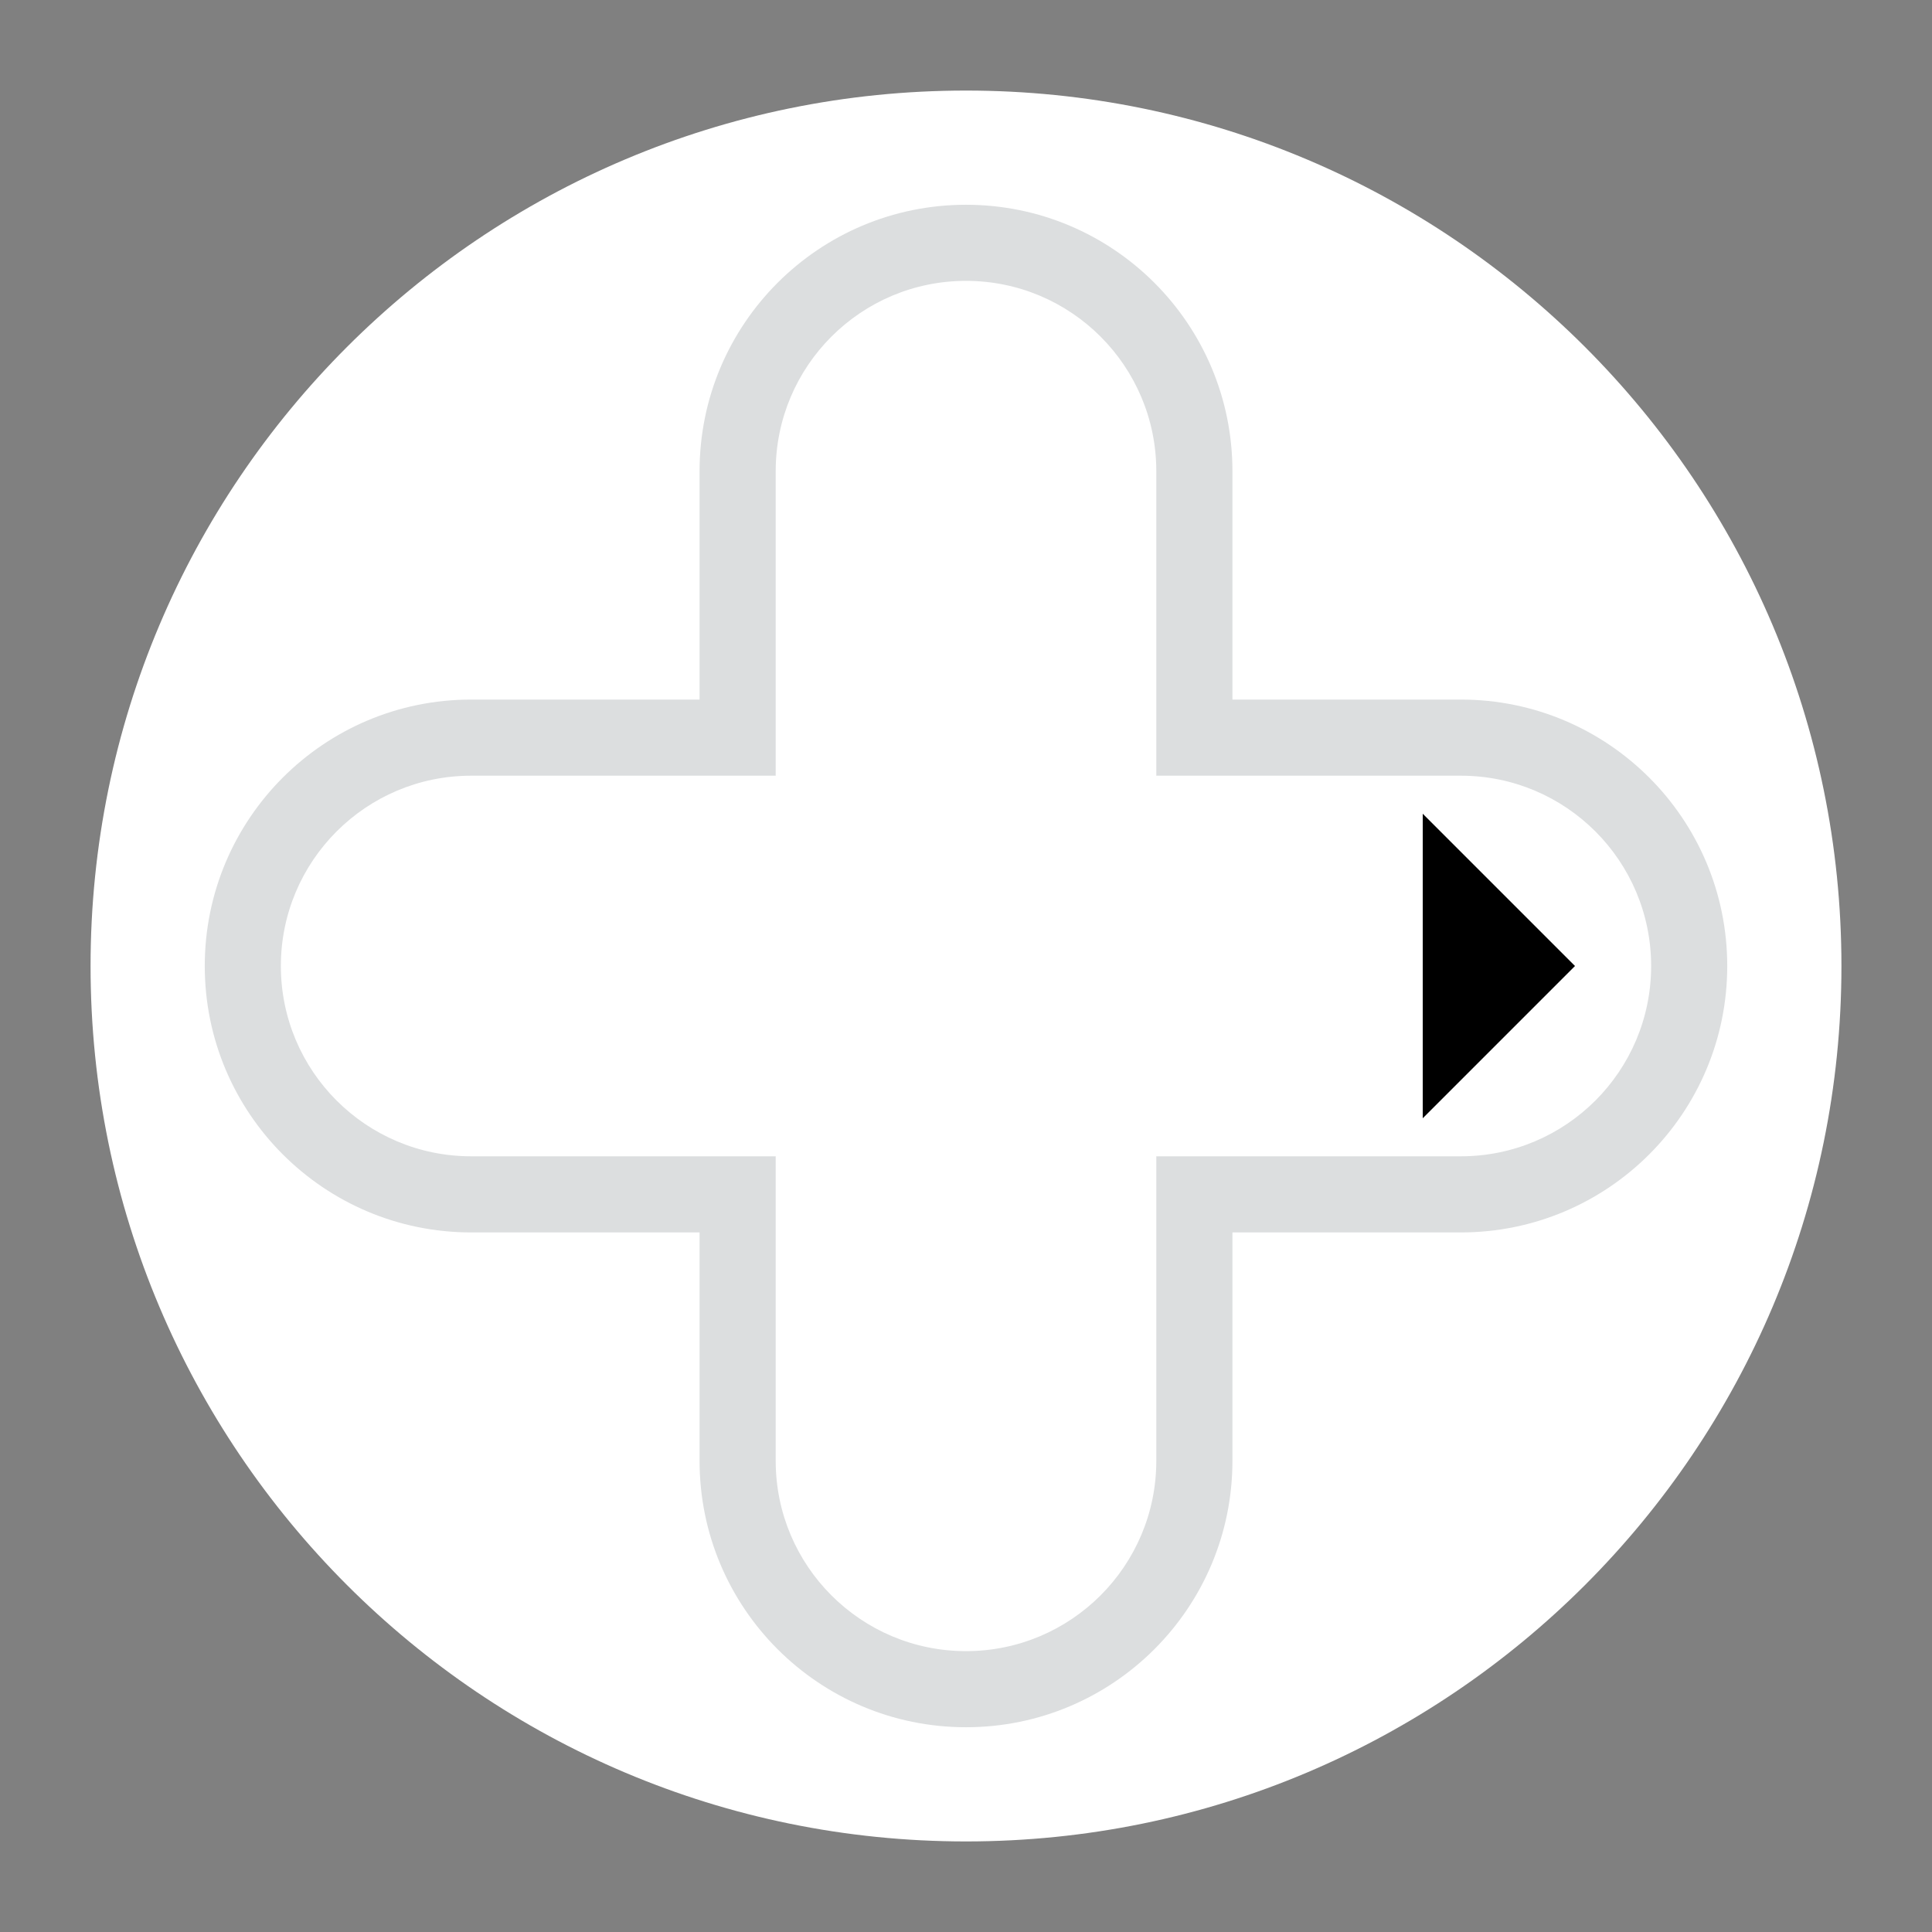 <svg width="64" height="64" viewBox="0 0 64 64" fill="none" xmlns="http://www.w3.org/2000/svg">
<rect x="0" y="0" width="64" height="64" fill="#808080" stroke="none"/>
<path fill-rule="evenodd" clip-rule="evenodd" d="M3 32C3 48.016 15.984 61 32 61C48.016 61 61 48.016 61 32C61 15.984 48.016 3 32 3C15.984 3 3 15.984 3 32Z" fill="white"/>
<path d="M48.391 24.435L48.391 25.696L48.391 24.435ZM39.565 24.435L38.304 24.435L38.304 25.696L39.565 25.696L39.565 24.435ZM39.565 15.609L38.304 15.609L38.304 15.609L39.565 15.609ZM32 8.043L32 9.304L32 8.043ZM24.435 15.609L25.696 15.609L24.435 15.609ZM24.435 24.435L24.435 25.696L25.696 25.696L25.696 24.435L24.435 24.435ZM24.435 39.565L25.696 39.565L25.696 38.304L24.435 38.304L24.435 39.565ZM24.435 48.391L23.174 48.391L24.435 48.391ZM39.565 39.565L39.565 38.304L38.304 38.304L38.304 39.565L39.565 39.565ZM54.696 32C54.696 35.482 51.873 38.304 48.391 38.304L48.391 40.826C53.266 40.826 57.217 36.874 57.217 32L54.696 32ZM48.391 25.696C51.873 25.696 54.696 28.518 54.696 32L57.217 32C57.217 27.125 53.266 23.174 48.391 23.174L48.391 25.696ZM39.565 25.696L48.391 25.696L48.391 23.174L39.565 23.174L39.565 25.696ZM38.304 15.609L38.304 24.435L40.826 24.435L40.826 15.609L38.304 15.609ZM32 9.304C35.482 9.304 38.304 12.127 38.304 15.609L40.826 15.609C40.826 10.734 36.874 6.783 32 6.783L32 9.304ZM25.696 15.609C25.696 12.127 28.518 9.304 32 9.304L32 6.783C27.125 6.783 23.174 10.734 23.174 15.609L25.696 15.609ZM25.696 24.435L25.696 15.609L23.174 15.609L23.174 24.435L25.696 24.435ZM15.609 25.696L24.435 25.696L24.435 23.174L15.609 23.174L15.609 25.696ZM9.304 32C9.304 28.518 12.127 25.696 15.609 25.696L15.609 23.174C10.734 23.174 6.783 27.125 6.783 32L9.304 32ZM15.609 38.304C12.127 38.304 9.304 35.482 9.304 32L6.783 32C6.783 36.874 10.734 40.826 15.609 40.826L15.609 38.304ZM24.435 38.304L15.609 38.304L15.609 40.826L24.435 40.826L24.435 38.304ZM25.696 48.391L25.696 39.565L23.174 39.565L23.174 48.391L25.696 48.391ZM32 54.696C28.518 54.696 25.696 51.873 25.696 48.391L23.174 48.391C23.174 53.266 27.125 57.217 32 57.217L32 54.696ZM38.304 48.391C38.304 51.873 35.482 54.696 32 54.696L32 57.217C36.874 57.217 40.826 53.266 40.826 48.391L38.304 48.391ZM38.304 39.565L38.304 48.391L40.826 48.391L40.826 39.565L38.304 39.565ZM48.391 38.304L39.565 38.304L39.565 40.826L48.391 40.826L48.391 38.304Z" fill="#DCDEDF"/>
<path d="M52.174 32L47.13 37.044L47.13 26.956L52.174 32Z" fill="black"/>
</svg>
